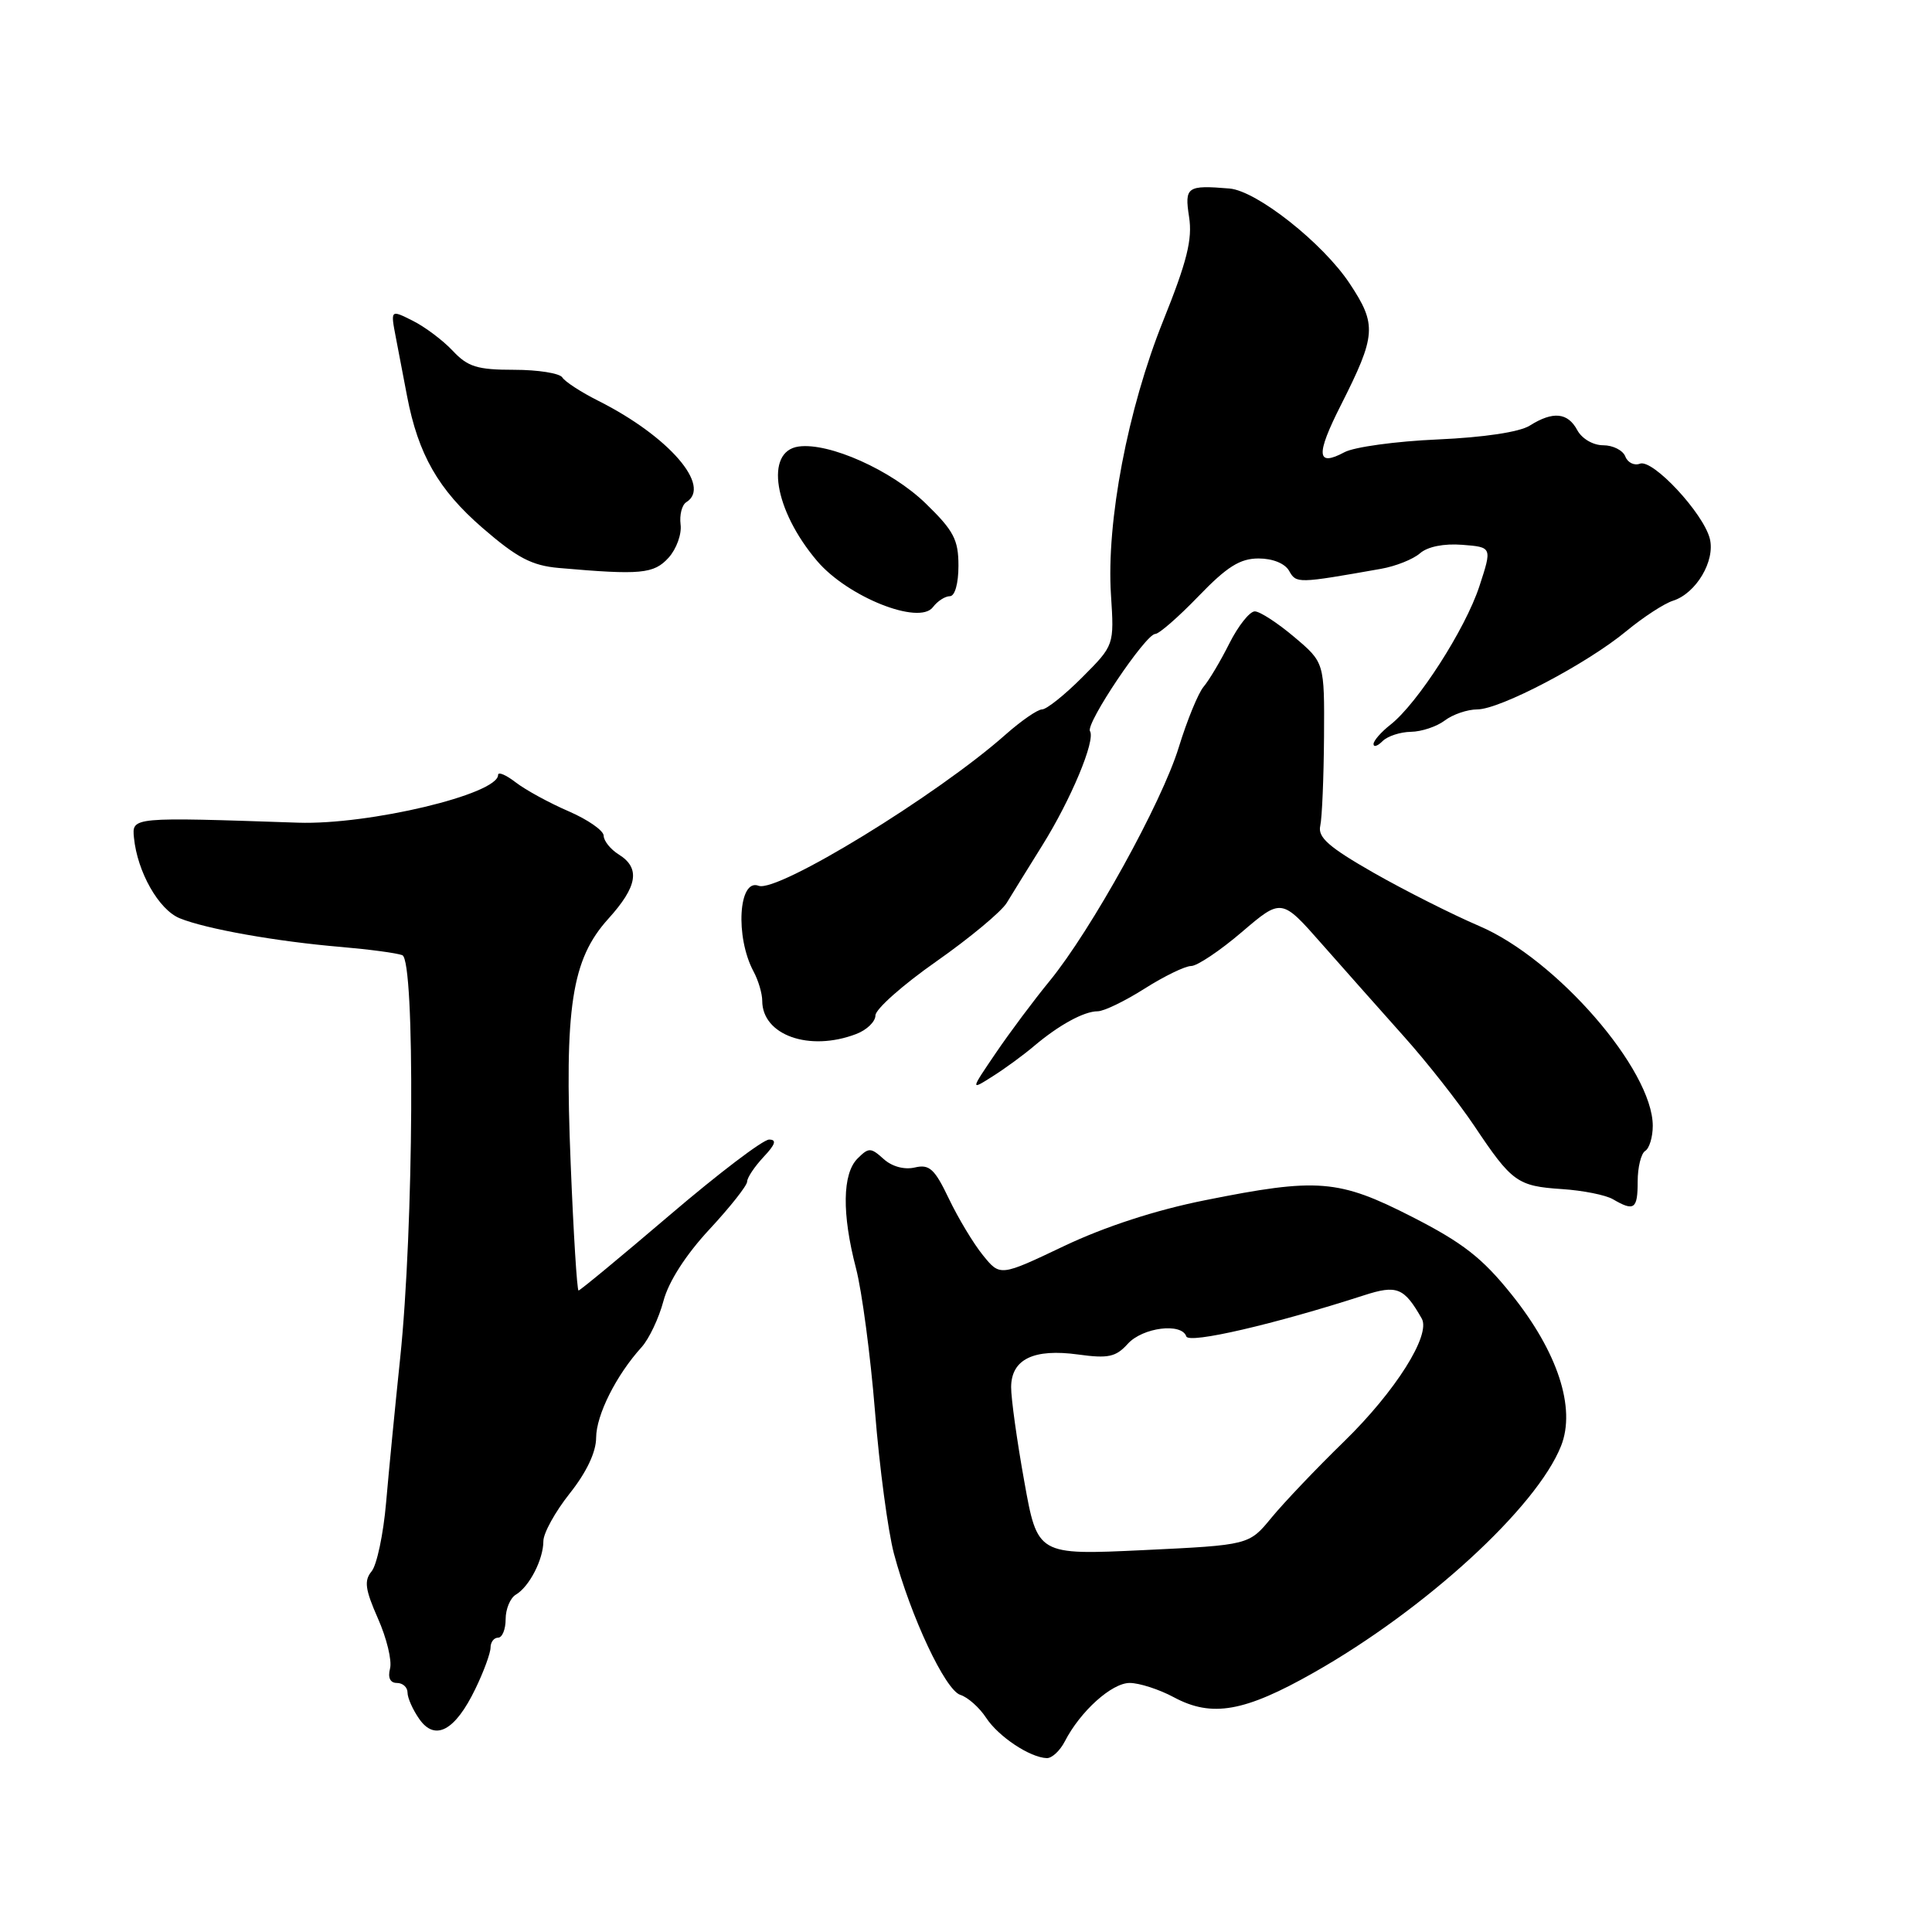 <?xml version="1.0" encoding="UTF-8" standalone="no"?>
<!DOCTYPE svg PUBLIC "-//W3C//DTD SVG 1.1//EN" "http://www.w3.org/Graphics/SVG/1.1/DTD/svg11.dtd" >
<svg xmlns="http://www.w3.org/2000/svg" xmlns:xlink="http://www.w3.org/1999/xlink" version="1.1" viewBox="0 0 256 256">
 <g >
 <path fill="currentColor"
d=" M 141.09 230.75 C 143.14 226.76 147.31 223.00 149.69 223.00 C 150.96 223.00 153.60 223.85 155.55 224.90 C 160.58 227.60 164.90 226.84 174.08 221.63 C 188.89 213.24 203.61 199.75 206.85 191.59 C 208.84 186.58 206.40 179.13 200.27 171.50 C 196.40 166.67 193.82 164.67 187.13 161.25 C 177.36 156.26 174.61 156.04 159.66 159.04 C 153.18 160.33 146.42 162.53 141.01 165.10 C 132.52 169.14 132.52 169.14 130.24 166.32 C 128.98 164.77 126.96 161.40 125.73 158.83 C 123.84 154.87 123.15 154.24 121.21 154.70 C 119.83 155.02 118.19 154.58 117.08 153.57 C 115.38 152.04 115.11 152.03 113.62 153.52 C 111.62 155.53 111.54 160.83 113.42 168.04 C 114.21 171.05 115.34 179.58 115.94 187.00 C 116.53 194.43 117.67 202.91 118.45 205.86 C 120.67 214.19 125.25 223.95 127.25 224.58 C 128.24 224.89 129.78 226.26 130.67 227.62 C 132.30 230.11 136.48 232.89 138.71 232.96 C 139.38 232.98 140.45 231.99 141.09 230.75 Z  M 62.99 223.78 C 64.10 221.50 65.00 219.03 65.00 218.31 C 65.00 217.59 65.45 217.00 66.00 217.00 C 66.55 217.00 67.00 215.90 67.00 214.55 C 67.00 213.20 67.61 211.74 68.35 211.30 C 70.14 210.25 72.00 206.62 72.00 204.21 C 72.00 203.15 73.57 200.31 75.49 197.89 C 77.71 195.10 78.99 192.41 78.99 190.50 C 79.01 187.49 81.64 182.23 85.02 178.50 C 86.01 177.40 87.31 174.65 87.91 172.39 C 88.59 169.82 90.87 166.27 94.00 162.90 C 96.75 159.94 99.00 157.09 99.00 156.57 C 99.00 156.05 99.98 154.59 101.17 153.31 C 102.75 151.64 102.95 151.00 101.91 151.00 C 101.11 151.00 95.19 155.50 88.75 161.00 C 82.30 166.50 76.86 171.00 76.66 171.00 C 76.46 171.00 75.99 163.46 75.62 154.25 C 74.77 133.44 75.74 127.14 80.59 121.76 C 84.48 117.47 84.88 115.03 82.00 113.23 C 80.90 112.55 80.00 111.42 79.99 110.74 C 79.99 110.06 77.89 108.60 75.35 107.50 C 72.80 106.40 69.65 104.68 68.35 103.68 C 67.06 102.68 66.00 102.23 66.00 102.68 C 66.00 105.24 48.87 109.32 39.50 109.01 C 17.43 108.26 17.48 108.25 17.75 111.00 C 18.20 115.54 21.03 120.53 23.80 121.67 C 27.27 123.09 36.66 124.76 45.24 125.48 C 48.94 125.80 52.58 126.28 53.31 126.57 C 55.02 127.22 54.83 162.77 53.02 180.00 C 52.36 186.32 51.52 194.92 51.16 199.10 C 50.80 203.28 49.93 207.38 49.24 208.21 C 48.22 209.44 48.38 210.60 50.08 214.46 C 51.24 217.07 51.96 220.05 51.68 221.10 C 51.37 222.30 51.70 223.00 52.59 223.00 C 53.37 223.00 54.00 223.57 54.00 224.28 C 54.00 224.98 54.70 226.56 55.56 227.78 C 57.65 230.77 60.31 229.34 62.99 223.78 Z  M 217.00 156.56 C 217.00 154.67 217.45 152.84 218.00 152.50 C 218.55 152.16 219.00 150.66 219.00 149.18 C 219.00 141.76 206.23 127.06 196.00 122.70 C 192.43 121.17 186.12 117.99 182.00 115.64 C 176.07 112.25 174.59 110.95 174.94 109.43 C 175.18 108.37 175.40 103.07 175.44 97.65 C 175.50 87.79 175.50 87.79 171.50 84.41 C 169.30 82.55 166.95 81.02 166.27 81.01 C 165.59 81.01 164.08 82.91 162.90 85.25 C 161.73 87.59 160.19 90.17 159.48 91.00 C 158.78 91.83 157.30 95.42 156.20 99.00 C 153.95 106.35 144.61 123.23 139.07 130.00 C 137.04 132.47 133.84 136.75 131.97 139.50 C 128.57 144.50 128.57 144.50 131.53 142.62 C 133.17 141.59 135.62 139.79 137.00 138.62 C 140.31 135.82 143.63 134.00 145.45 134.00 C 146.27 134.00 149.06 132.65 151.66 131.00 C 154.26 129.35 157.04 128.00 157.84 128.00 C 158.63 128.00 161.65 125.98 164.54 123.51 C 169.81 119.01 169.81 119.01 175.15 125.08 C 178.09 128.42 182.99 133.93 186.02 137.33 C 189.06 140.72 193.26 146.07 195.36 149.20 C 200.34 156.65 201.07 157.17 206.98 157.56 C 209.72 157.74 212.76 158.34 213.73 158.91 C 216.54 160.55 217.00 160.22 217.00 156.56 Z  M 113.43 137.02 C 114.85 136.49 116.00 135.37 116.00 134.55 C 116.00 133.72 119.63 130.50 124.06 127.40 C 128.49 124.29 132.69 120.80 133.40 119.63 C 134.11 118.46 136.22 115.05 138.09 112.05 C 141.91 105.94 145.18 98.11 144.43 96.88 C 143.82 95.90 151.81 84.00 153.08 84.00 C 153.58 84.00 156.16 81.75 158.81 79.00 C 162.58 75.09 164.31 74.00 166.77 74.00 C 168.64 74.00 170.27 74.66 170.82 75.65 C 171.77 77.33 171.92 77.33 183.00 75.37 C 184.93 75.03 187.24 74.11 188.15 73.32 C 189.16 72.43 191.33 72.00 193.76 72.19 C 197.72 72.50 197.72 72.50 196.02 77.70 C 194.17 83.34 187.85 93.19 184.25 96.02 C 183.01 96.99 182.00 98.15 182.00 98.59 C 182.00 99.04 182.54 98.86 183.20 98.20 C 183.86 97.54 185.55 96.99 186.95 96.97 C 188.35 96.95 190.37 96.28 191.44 95.47 C 192.51 94.66 194.45 94.00 195.75 94.00 C 198.76 94.00 210.29 87.95 215.52 83.61 C 217.74 81.78 220.51 79.97 221.68 79.60 C 224.74 78.63 227.30 74.32 226.56 71.38 C 225.71 68.00 219.00 60.79 217.30 61.44 C 216.55 61.73 215.67 61.30 215.36 60.48 C 215.04 59.67 213.73 59.00 212.43 59.00 C 211.09 59.00 209.61 58.13 209.00 57.00 C 207.74 54.65 205.78 54.46 202.71 56.39 C 201.36 57.25 196.61 57.96 190.49 58.23 C 184.98 58.47 179.43 59.23 178.15 59.92 C 174.45 61.90 174.32 60.31 177.67 53.69 C 182.36 44.40 182.46 43.04 178.84 37.57 C 175.29 32.21 166.53 25.29 162.92 24.98 C 157.28 24.51 156.94 24.75 157.56 28.75 C 158.02 31.70 157.29 34.64 154.13 42.50 C 149.43 54.20 146.58 69.13 147.21 78.83 C 147.64 85.50 147.64 85.50 143.40 89.75 C 141.07 92.09 138.67 94.00 138.08 94.00 C 137.49 94.00 135.32 95.50 133.25 97.33 C 124.19 105.37 103.02 118.33 100.52 117.37 C 97.86 116.35 97.40 124.14 99.84 128.71 C 100.48 129.89 101.00 131.65 101.00 132.61 C 101.00 137.17 107.24 139.38 113.43 137.02 Z  M 125.86 79.00 C 126.53 79.00 127.00 77.32 127.00 74.96 C 127.00 71.51 126.37 70.31 122.66 66.71 C 118.12 62.30 109.85 58.60 105.81 59.17 C 101.31 59.81 102.56 67.60 108.26 74.32 C 112.29 79.08 121.77 82.87 123.61 80.46 C 124.22 79.65 125.23 79.00 125.86 79.00 Z  M 88.59 73.90 C 89.63 72.75 90.35 70.77 90.18 69.50 C 90.02 68.23 90.36 66.90 90.94 66.54 C 94.35 64.43 88.63 57.82 79.32 53.13 C 77.02 51.98 74.85 50.57 74.51 50.01 C 74.16 49.46 71.29 49.00 68.12 49.00 C 63.24 49.00 61.98 48.61 59.98 46.47 C 58.67 45.08 56.28 43.29 54.67 42.49 C 51.74 41.02 51.74 41.02 52.46 44.76 C 52.85 46.82 53.52 50.30 53.94 52.50 C 55.42 60.22 58.08 64.87 63.91 69.93 C 68.53 73.93 70.46 74.94 74.06 75.26 C 84.89 76.21 86.64 76.05 88.59 73.90 Z  M 135.72 196.28 C 134.75 190.90 133.97 185.28 133.98 183.79 C 134.01 180.10 136.96 178.67 142.87 179.48 C 146.85 180.03 147.86 179.81 149.44 178.06 C 151.41 175.89 156.58 175.24 157.19 177.08 C 157.53 178.10 168.90 175.46 180.72 171.64 C 185.10 170.22 186.05 170.60 188.39 174.72 C 189.62 176.89 184.91 184.36 178.10 191.00 C 174.43 194.57 170.10 199.13 168.47 201.11 C 165.50 204.73 165.50 204.73 151.49 205.40 C 137.47 206.06 137.47 206.06 135.72 196.28 Z "/>
</g>
</svg>